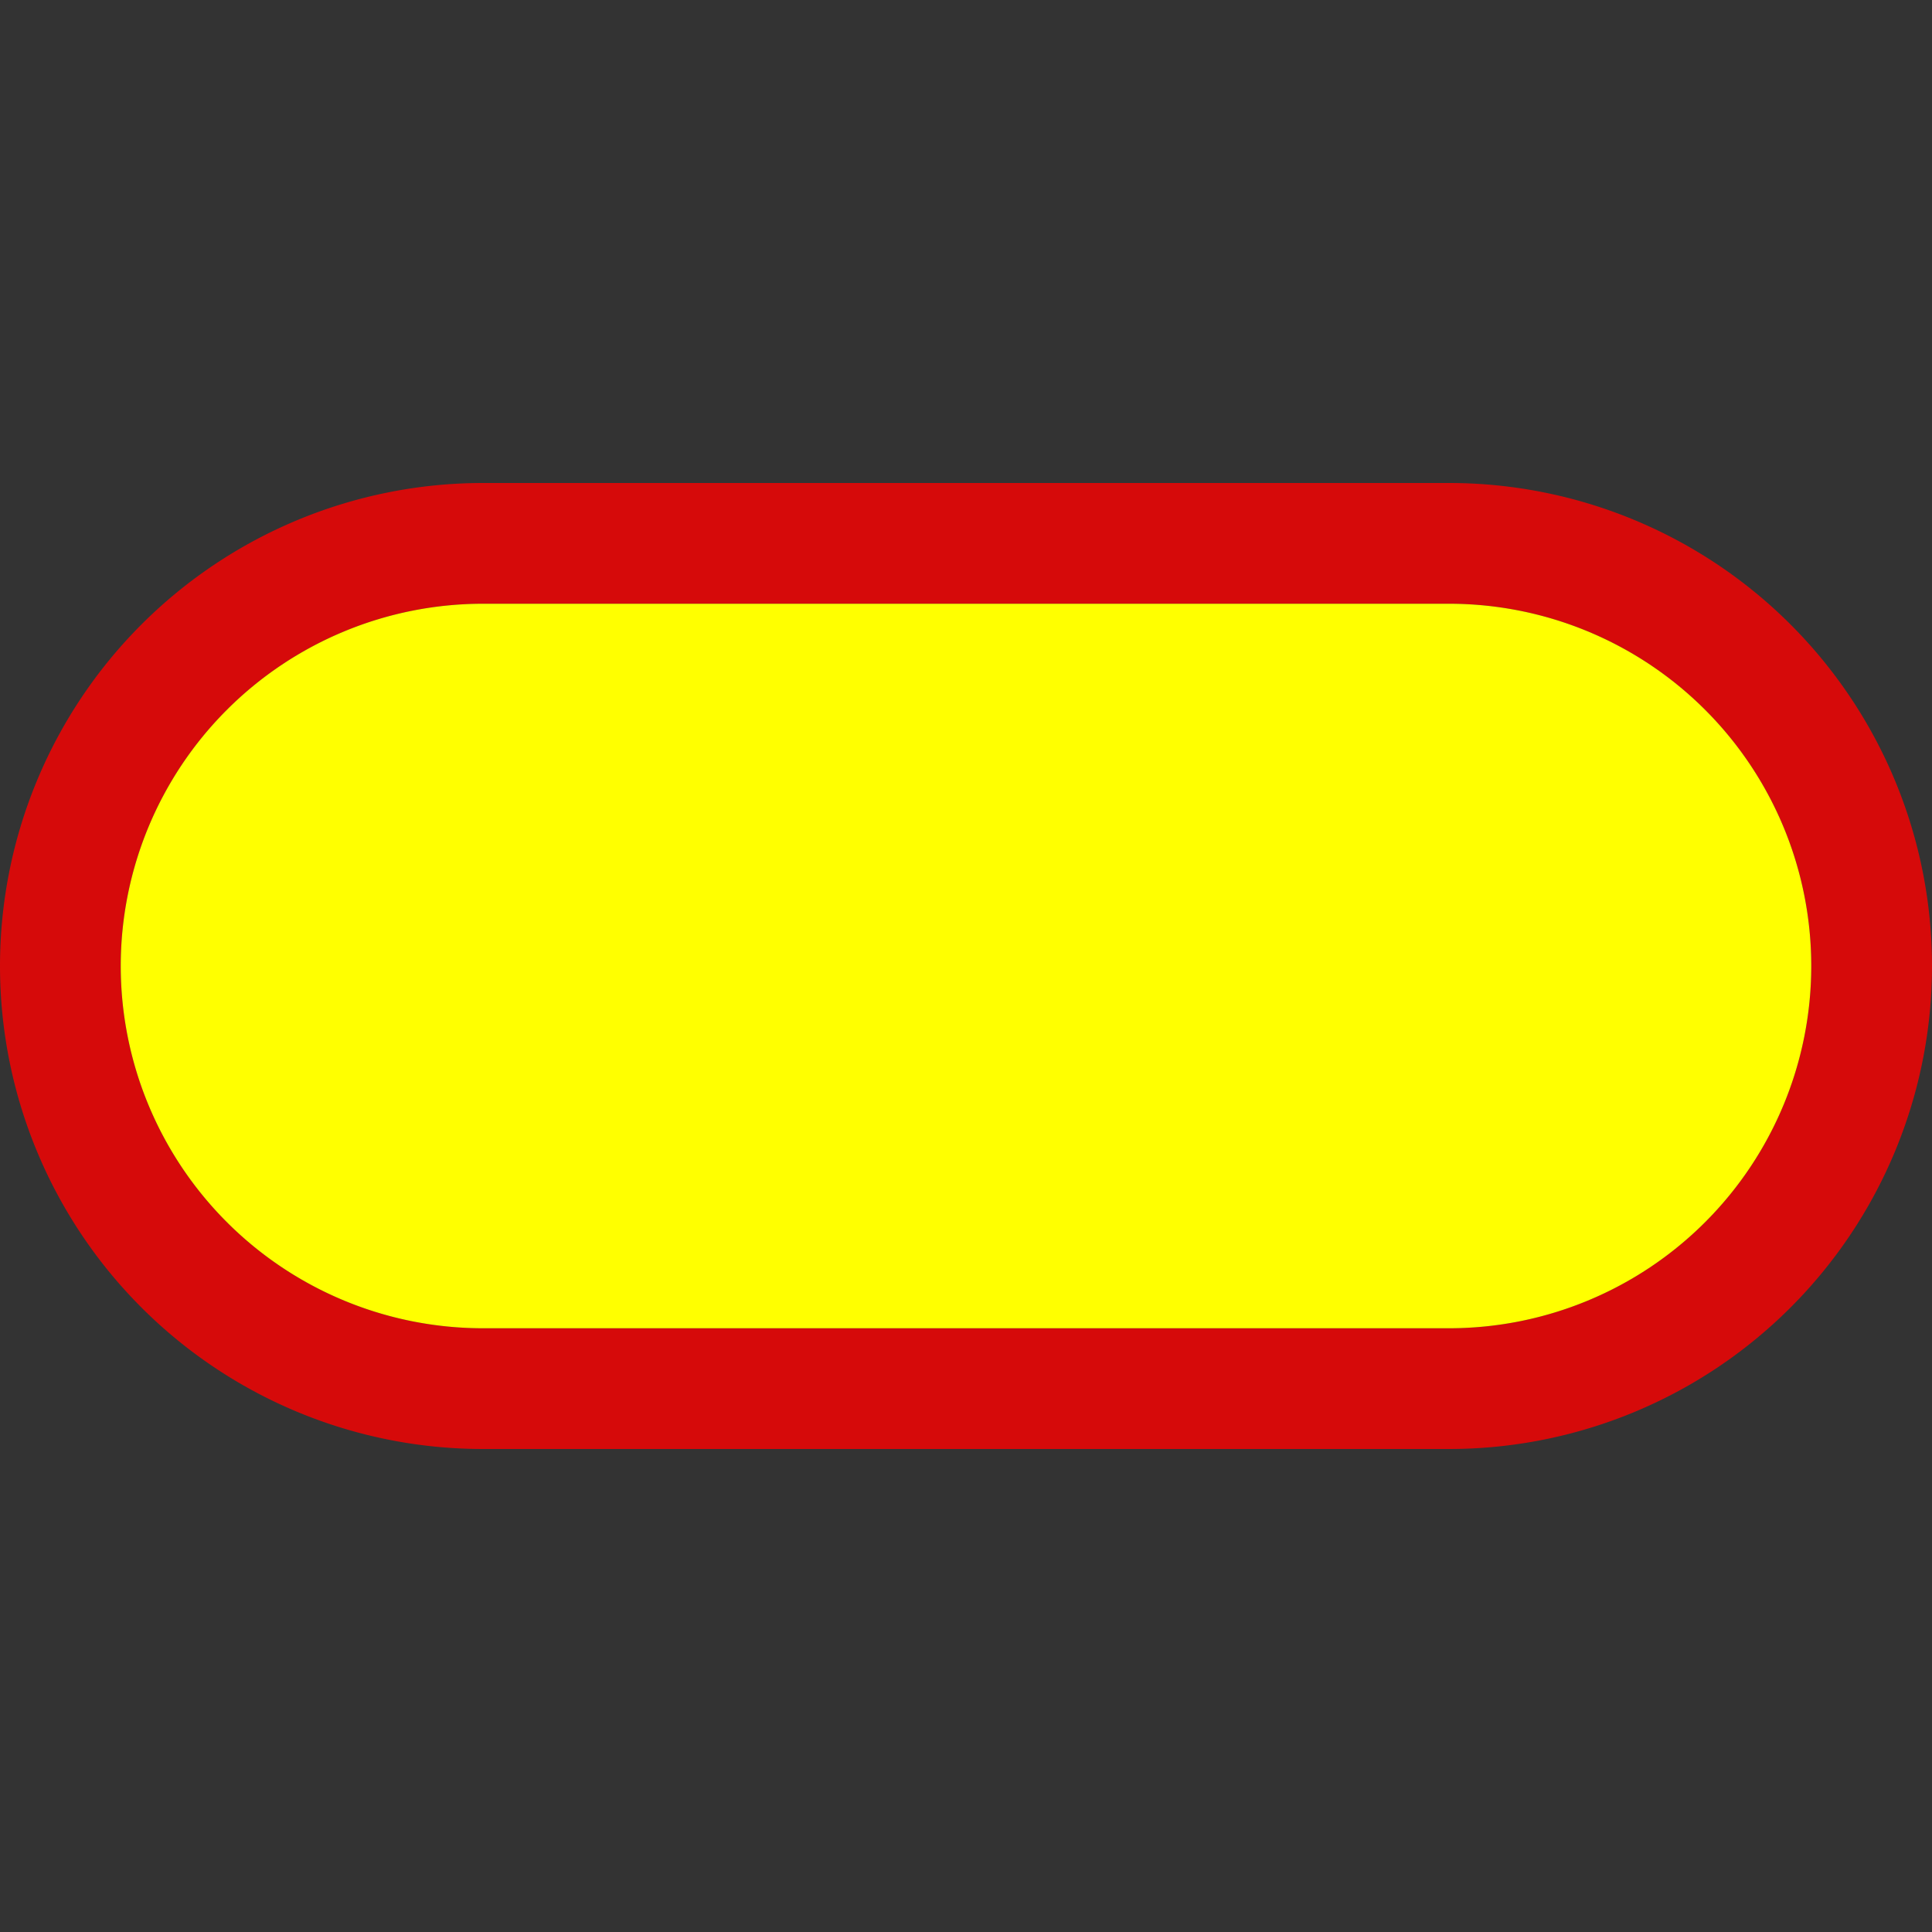 <svg xmlns="http://www.w3.org/2000/svg" viewBox="0 0 16 16">  
  <rect x="0" y="0" width="16" height="16" fill="#333333" stroke="none"/>  
  <defs>  
    <style type="text/css">  
      .outer-fill {  
        fill: #FF0000;   
        fill-opacity: 0.8;  
      }  
      .inner-fill {  
        fill: #FFFF00;  
      }  
    </style>  
  </defs>  
  <title>流程图-过程</title>  
  <path class="outer-fill" d="M0,8A4,4,0,0,1,4,4h8a4,4,0,0,1,0,8H4A4,4,0,0,1,0,8ZM1,8a3,3,0,0,0,3,3h8a3,3,0,0,0,0-6H4A3,3,0,0,0,1,8Z"/>
  <path class="inner-fill" d="M1,8a3,3,0,0,0,3,3h8a3,3,0,0,0,0-6H4A3,3,0,0,0,1,8Z"/>  
</svg>